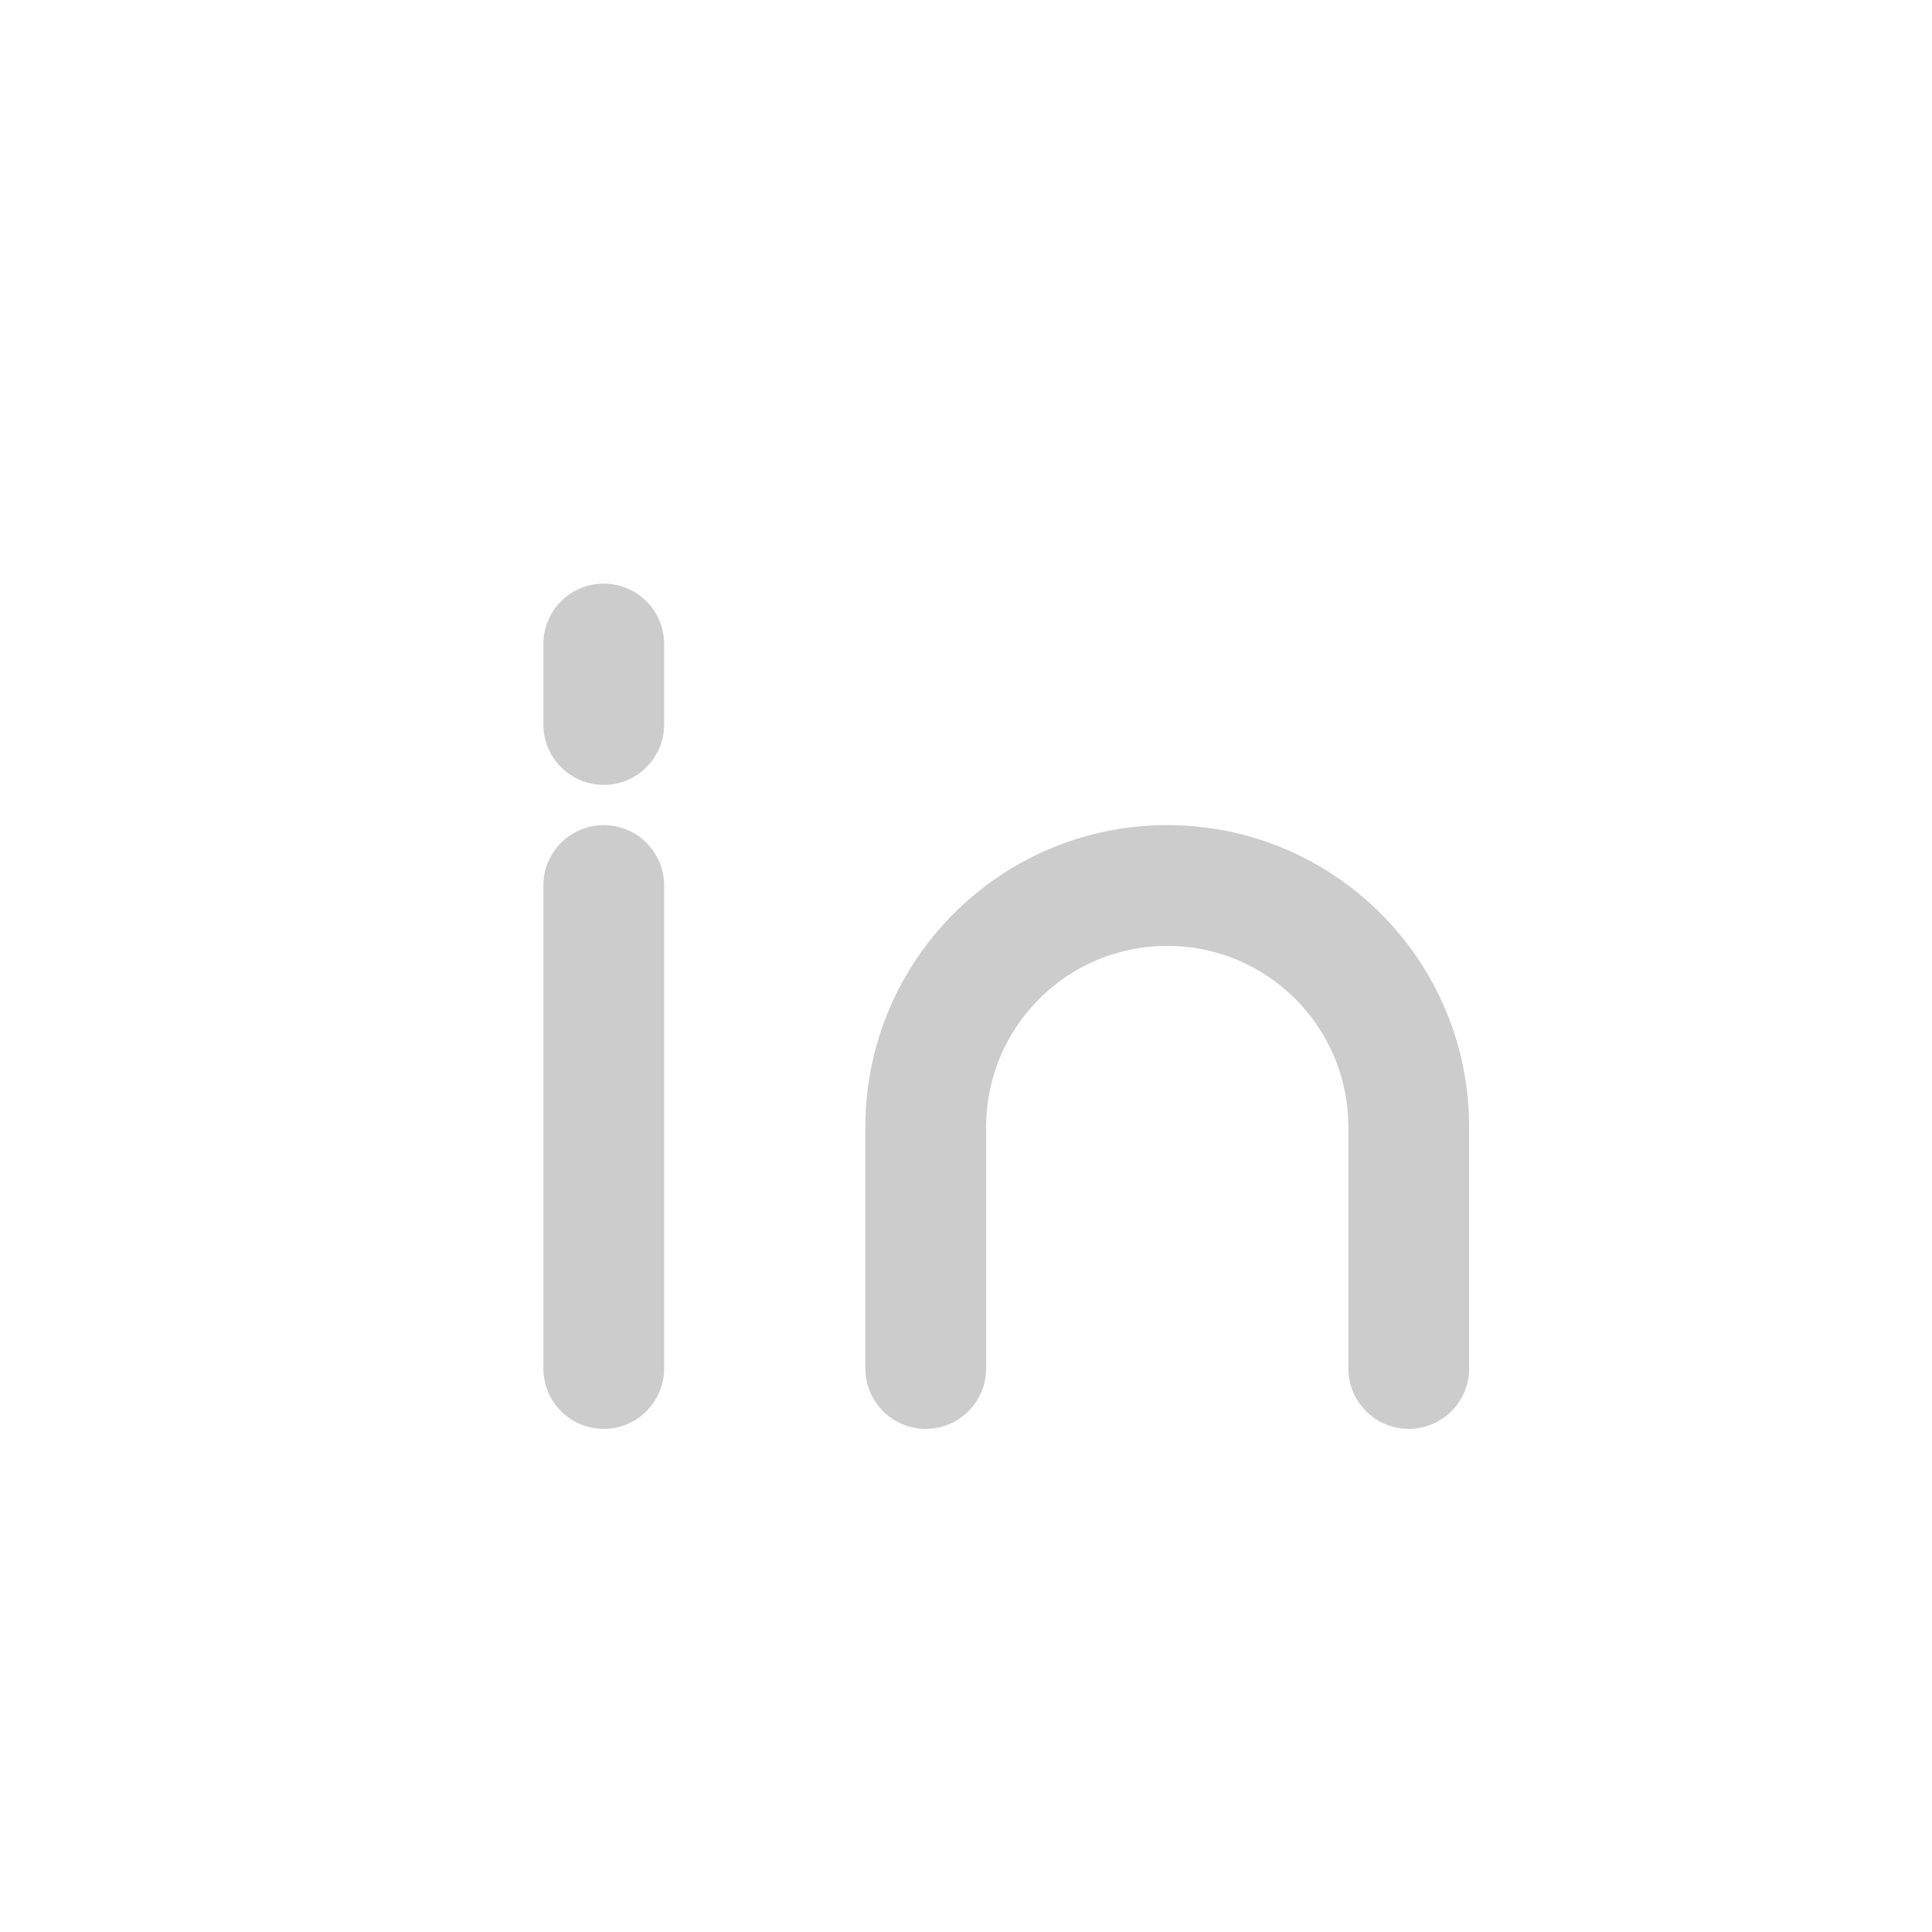 <svg width="24" height="24" viewBox="0 0 24 24" fill="none" xmlns="http://www.w3.org/2000/svg">
<path d="M8.25 11C8.25 10.586 7.914 10.25 7.5 10.25C7.086 10.25 6.75 10.586 6.75 11H8.25ZM6.75 17C6.75 17.414 7.086 17.75 7.5 17.75C7.914 17.75 8.25 17.414 8.25 17H6.75ZM16.75 17C16.75 17.414 17.086 17.75 17.5 17.75C17.914 17.75 18.25 17.414 18.25 17H16.75ZM11.5 14H10.75H11.5ZM10.75 17C10.75 17.414 11.086 17.75 11.5 17.75C11.914 17.75 12.25 17.414 12.25 17H10.75ZM8.25 8C8.25 7.586 7.914 7.25 7.5 7.25C7.086 7.25 6.75 7.586 6.75 8H8.25ZM6.75 9C6.75 9.414 7.086 9.75 7.5 9.75C7.914 9.75 8.25 9.414 8.25 9H6.75ZM6.75 11V17H8.25V11H6.75ZM18.25 17V14H16.75V17H18.25ZM18.25 14C18.25 11.929 16.571 10.25 14.5 10.25V11.75C15.743 11.75 16.75 12.757 16.75 14H18.25ZM14.5 10.25C12.429 10.25 10.75 11.929 10.75 14H12.25C12.25 12.757 13.257 11.75 14.5 11.75V10.25ZM10.75 14V17H12.25V14H10.75ZM6.75 8V9H8.25V8H6.75Z" fill="#CCCCCC"/>
</svg>
